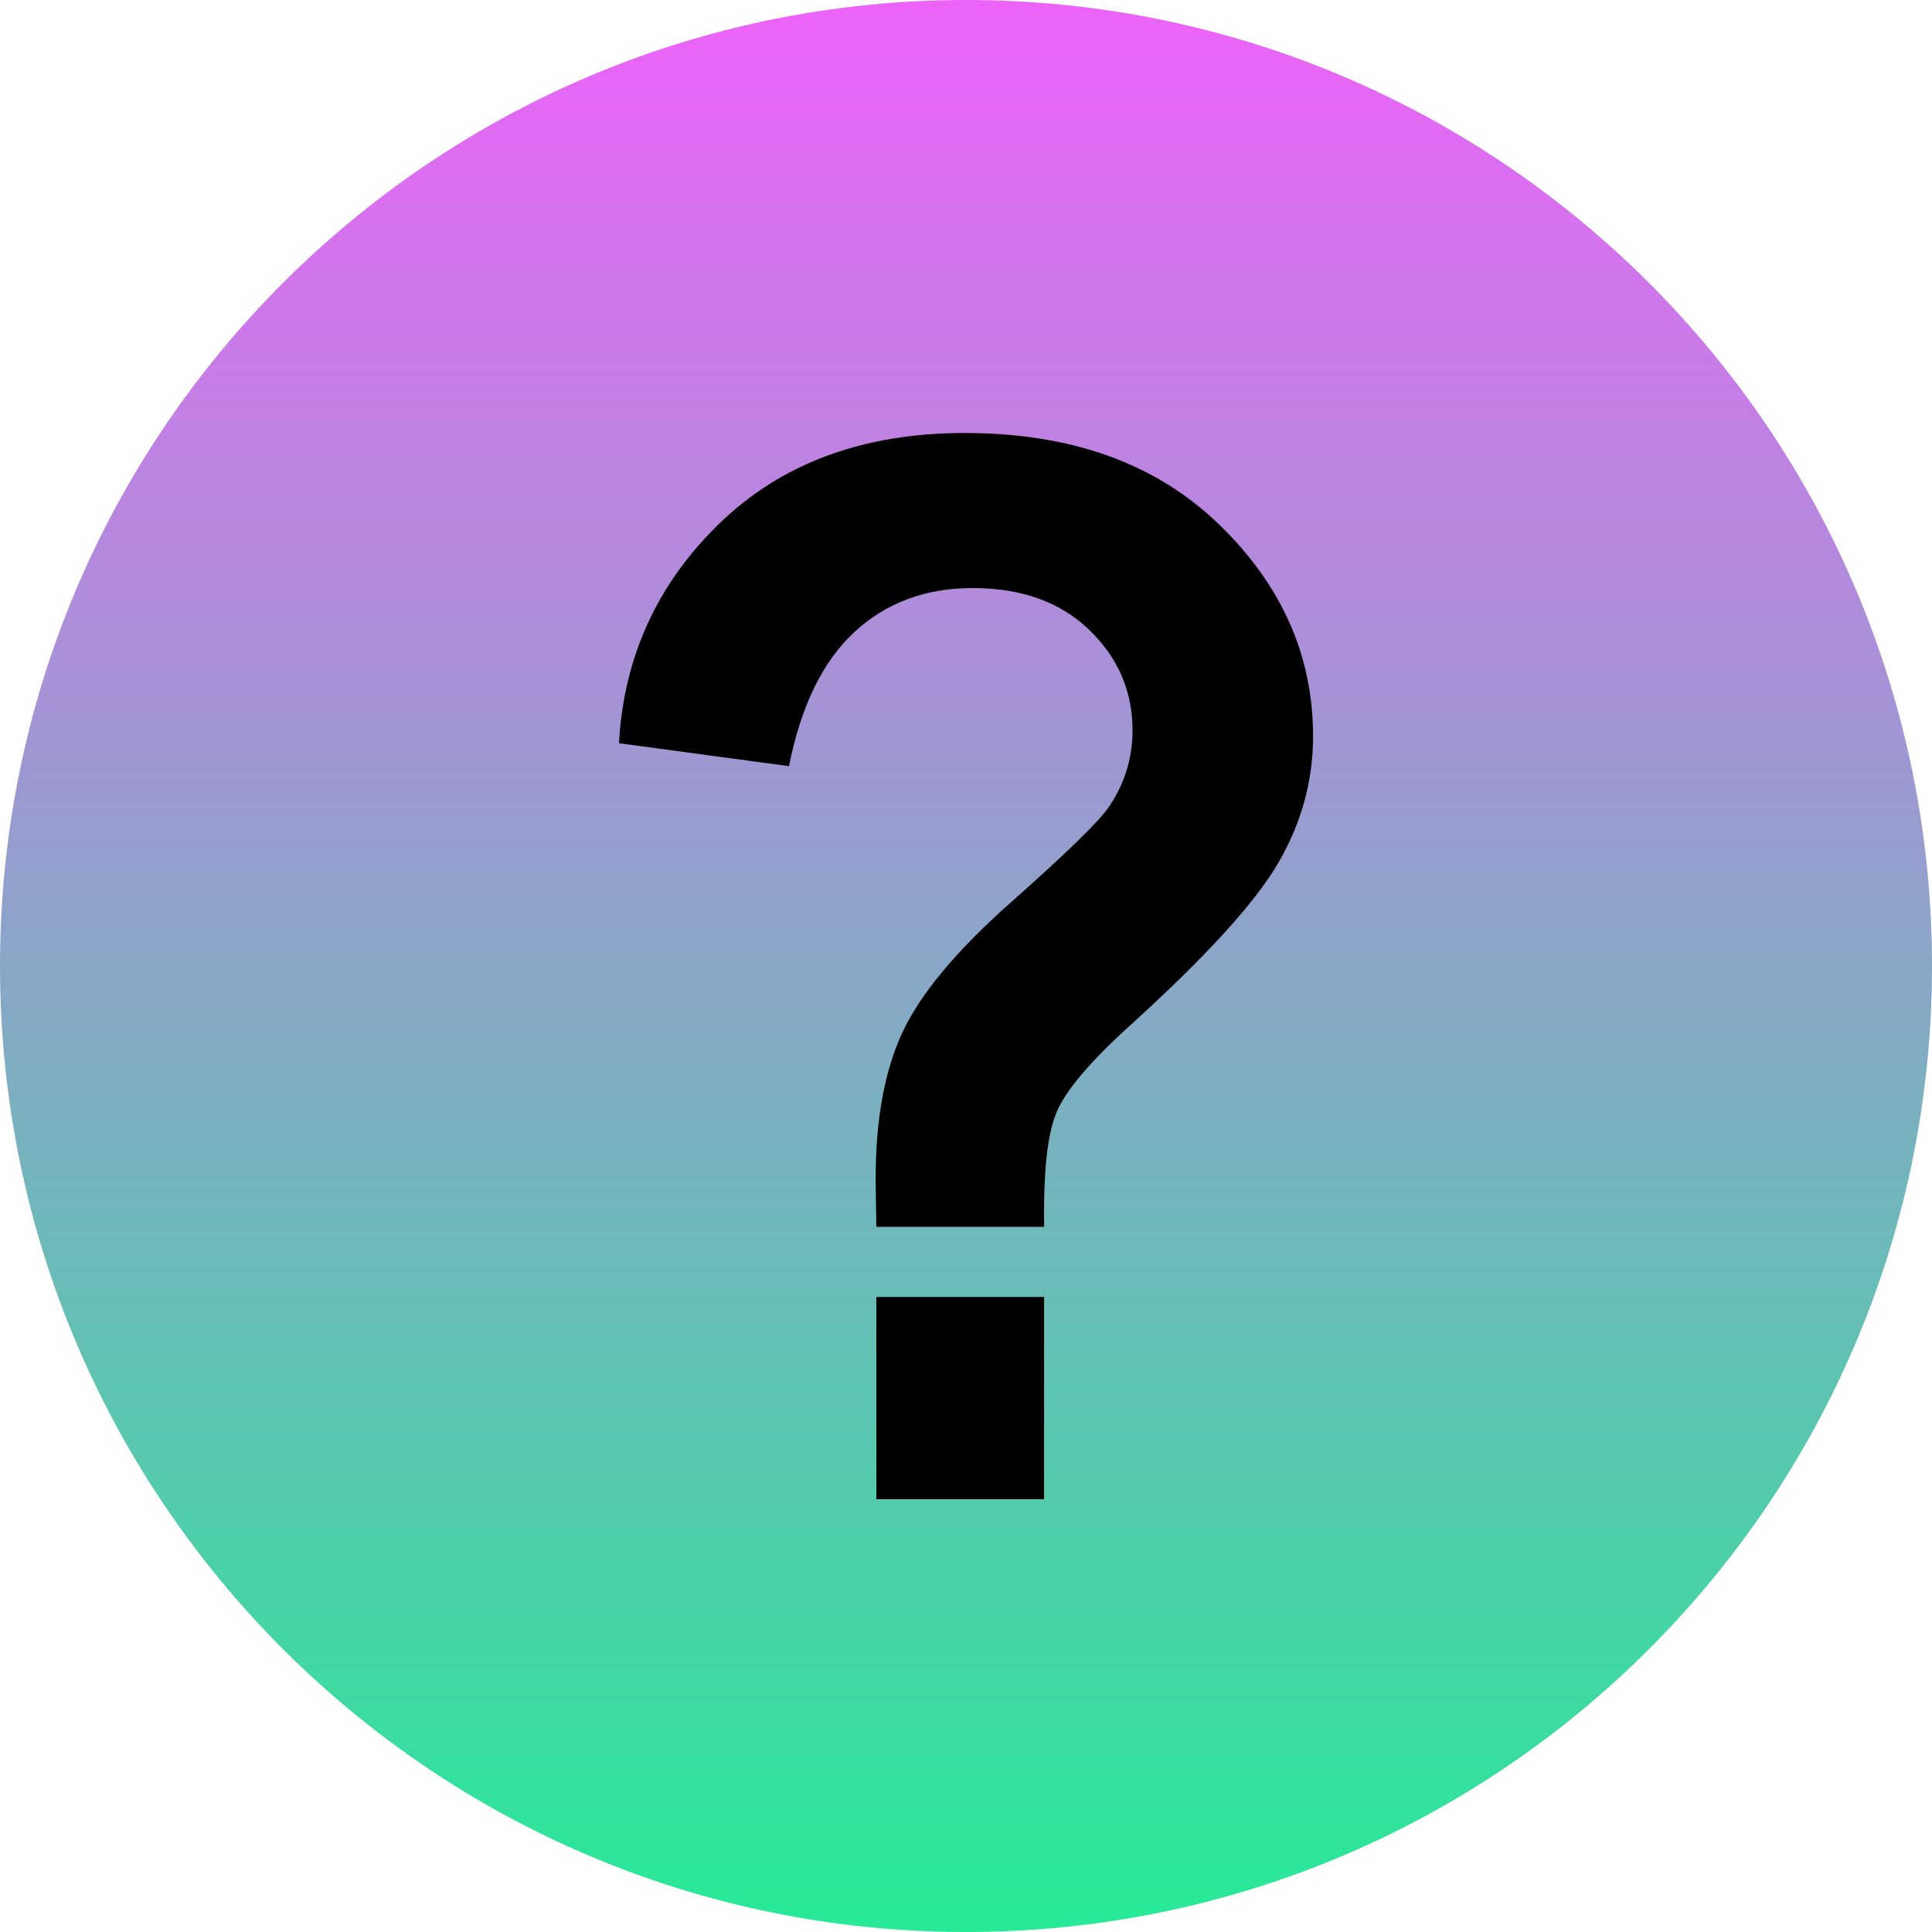 <?xml version="1.0" encoding="utf-8"?>
<!-- Generator: Adobe Illustrator 26.1.0, SVG Export Plug-In . SVG Version: 6.00 Build 0)  -->
<svg version="1.1"
	 id="svg5" inkscape:export-filename="C:\Users\Aga\Desktop\MERCH\TOKENY.png" inkscape:export-xdpi="86" inkscape:export-ydpi="86" inkscape:version="1.1 (c68e22c387, 2021-05-23)" sodipodi:docname="YEARN.svg" xmlns:inkscape="http://www.inkscape.org/namespaces/inkscape" xmlns:sodipodi="http://sodipodi.sourceforge.net/DTD/sodipodi-0.dtd" xmlns:svg="http://www.w3.org/2000/svg"
	 xmlns="http://www.w3.org/2000/svg" xmlns:xlink="http://www.w3.org/1999/xlink" x="0px" y="0px" viewBox="0 0 1920 1920"
	 style="enable-background:new 0 0 1920 1920;" xml:space="preserve">
<style type="text/css">
	.st0{fill:url(#circle2521-6-6-5_00000041293962724069646630000001312153589832731566_);}
	.st1{clip-path:url(#SVGID_00000037661585340931216550000009681485430823619457_);fill:#172852;}
</style>
<sodipodi:namedview  bordercolor="#666666" borderopacity="1.0" id="namedview7" inkscape:current-layer="Layer_1-2" inkscape:cx="2477.7021" inkscape:cy="-118.79394" inkscape:document-units="mm" inkscape:pagecheckerboard="0" inkscape:pageopacity="0.0" inkscape:pageshadow="2" inkscape:window-height="1346" inkscape:window-maximized="1" inkscape:window-width="2560" inkscape:window-x="-11" inkscape:window-y="-11" inkscape:zoom="0.1767767" pagecolor="#ffffff" showgrid="false" showguides="false" units="px" width="1920px">
	</sodipodi:namedview>
<g id="layer2" inkscape:groupmode="layer" inkscape:label="BLACK">
</g>
<g id="layer7" inkscape:groupmode="layer" inkscape:label="Z jasny">
</g>
<g id="layer9" inkscape:groupmode="layer" inkscape:label="Z ciemny">
</g>
<g id="layer5" inkscape:groupmode="layer" inkscape:label="Logo">
</g>
<g id="layer10" inkscape:groupmode="layer" inkscape:label="Logo 1">
	
		<g id="g1780" transform="matrix(0.711,0,0,0.711,28.384,-387.802)" inkscape:export-filename="C:\Users\Aga\Desktop\MERCH\zielony bialy.png" inkscape:export-xdpi="86" inkscape:export-ydpi="86">
		<g id="g6059">
		</g>
	</g>
	
		<g id="g6063" transform="matrix(0.607,0,0,0.607,-27.855,-148.082)" inkscape:export-filename="C:\Users\Aga\Desktop\MERCH\zielony bialy.png" inkscape:export-xdpi="86" inkscape:export-ydpi="86">
	</g>
	
		<g id="g6053" transform="matrix(0.607,0,0,0.607,232.363,-487.808)" inkscape:export-filename="C:\Users\Aga\Desktop\MERCH\zielony bialy.png" inkscape:export-xdpi="86" inkscape:export-ydpi="86">
	</g>
	
		<g id="g6049" transform="matrix(0.607,0,0,0.607,-171.46,-245.613)" inkscape:export-filename="C:\Users\Aga\Desktop\MERCH\zielony bialy.png" inkscape:export-xdpi="86" inkscape:export-ydpi="86">
	</g>
	
		<g id="g6045" transform="matrix(0.607,0,0,0.607,3.351,-409.951)" inkscape:export-filename="C:\Users\Aga\Desktop\MERCH\zielony bialy.png" inkscape:export-xdpi="86" inkscape:export-ydpi="86">
	</g>
	
		<g id="g6033" transform="matrix(0.607,0,0,0.607,40.254,-474.558)" inkscape:export-filename="C:\Users\Aga\Desktop\MERCH\zielony bialy.png" inkscape:export-xdpi="86" inkscape:export-ydpi="86">
	</g>
	
		<g id="g6037" transform="matrix(0.607,0,0,0.607,-96.677,-143.553)" inkscape:export-filename="C:\Users\Aga\Desktop\MERCH\zielony bialy.png" inkscape:export-xdpi="86" inkscape:export-ydpi="86">
	</g>
	
		<g id="g6041" transform="matrix(0.607,0,0,0.607,98.492,-384.194)" inkscape:export-filename="C:\Users\Aga\Desktop\MERCH\zielony bialy.png" inkscape:export-xdpi="86" inkscape:export-ydpi="86">
	</g>
	
		<g id="g1780-6" transform="matrix(0.711,0,0,0.711,149.66,-201.677)" inkscape:export-filename="C:\Users\Aga\Desktop\MERCH\zielony bialy.png" inkscape:export-xdpi="86" inkscape:export-ydpi="86">
		<g id="g6059-3">
		</g>
	</g>
	
		<g id="g6063-1" transform="matrix(0.607,0,0,0.607,184.34,-487.799)" inkscape:export-filename="C:\Users\Aga\Desktop\MERCH\zielony bialy.png" inkscape:export-xdpi="86" inkscape:export-ydpi="86">
	</g>
	
		<g id="g6053-8" transform="matrix(0.607,0,0,0.607,-9.288,-143.607)" inkscape:export-filename="C:\Users\Aga\Desktop\MERCH\zielony bialy.png" inkscape:export-xdpi="86" inkscape:export-ydpi="86">
	</g>
	
		<g id="g6049-2" transform="matrix(0.607,0,0,0.607,312.423,-280.317)" inkscape:export-filename="C:\Users\Aga\Desktop\MERCH\zielony bialy.png" inkscape:export-xdpi="86" inkscape:export-ydpi="86">
	</g>
	
		<g id="g6045-8" transform="matrix(0.607,0,0,0.607,222.597,-133.499)" inkscape:export-filename="C:\Users\Aga\Desktop\MERCH\zielony bialy.png" inkscape:export-xdpi="86" inkscape:export-ydpi="86">
	</g>
	
		<g id="g6033-9" transform="matrix(0.607,0,0,0.607,-74.954,-227.889)" inkscape:export-filename="C:\Users\Aga\Desktop\MERCH\zielony bialy.png" inkscape:export-xdpi="86" inkscape:export-ydpi="86">
	</g>
	
		<linearGradient id="circle2521-6-6-5_00000010304426109479405970000002176522587905585849_" gradientUnits="userSpaceOnUse" x1="960" y1="1920" x2="960" y2="-2.273737e-13">
		<stop  offset="0" style="stop-color:#26EA96"/>
		<stop  offset="1" style="stop-color:#ED62F9"/>
	</linearGradient>
	
		<path id="circle2521-6-6-5" sodipodi:nodetypes="sssss" style="fill:url(#circle2521-6-6-5_00000010304426109479405970000002176522587905585849_);" d="
		M960,0C429.8,0,0,429.8,0,960s429.8,960,960,960s960-429.8,960-960S1490.2,0,960,0z"/>
	<g id="g36295" transform="matrix(1.552,0,0,1.552,-301.089,-184.35)">
	</g>
	<g id="g1038" transform="matrix(0.607,0,0,0.607,-222.092,262.399)">
		<g id="g919">
		</g>
	</g>
	<g id="g2995" transform="matrix(1.153,0,0,1.153,-370.45,-1275.573)">
		<g id="g2993">
			<g id="g2991">
			</g>
		</g>
	</g>
	<g id="g30492" transform="matrix(0.031,0,0,0.031,185.819,473.96)">
		<g>
			<g>
				<defs>
					<rect id="SVGID_1_" x="16597.4" y="42263.9" width="0.1" height="0.1"/>
				</defs>
				<clipPath id="SVGID_00000071540538611916761930000008838643958050365089_">
					<use xlink:href="#SVGID_1_"  style="overflow:visible;"/>
				</clipPath>
				
					<circle id="circle30471" style="clip-path:url(#SVGID_00000071540538611916761930000008838643958050365089_);fill:#172852;" cx="22414.6" cy="46549.2" r="3779.5"/>
			</g>
		</g>
		<g id="g30477">
		</g>
	</g>
	<g id="g52180" transform="translate(-0.651,-0.441)">
	</g>
</g>
<g id="layer1" inkscape:groupmode="layer" inkscape:label="Logo 2">
	<g id="g9563" transform="translate(100.934,113.376)">
	</g>
</g>
<g>
	<path d="M1037.7,1219.2H870.9c-0.4-26.2-0.7-42.2-0.7-47.9c0-59.1,9-107.8,26.9-145.9s53.8-81.1,107.6-128.7
		c53.8-47.7,86-78.9,96.5-93.7c16.2-23.4,24.3-49.1,24.3-77.2c0-38.8-14.3-72.1-43-99.8s-67.3-41.6-115.9-41.6
		c-46.8,0-86,14.6-117.5,43.7c-31.5,29.2-53.2,73.6-65,133.3l-169-22.8c4.8-85.8,38.1-158.6,100-218.5
		c61.8-59.9,143.1-89.8,243.6-89.8c105.8,0,189.9,30.2,252.4,90.5s93.8,130.6,93.8,210.7c0,44.4-11.5,86.3-34.5,125.9
		c-23,39.6-72.1,93.5-147.4,161.7c-39,35.3-63.1,63.7-72.5,85.1C1041,1125.5,1036.8,1163.9,1037.7,1219.2z M870.9,1489.9v-201h166.7
		v201H870.9z"/>
</g>
</svg>

